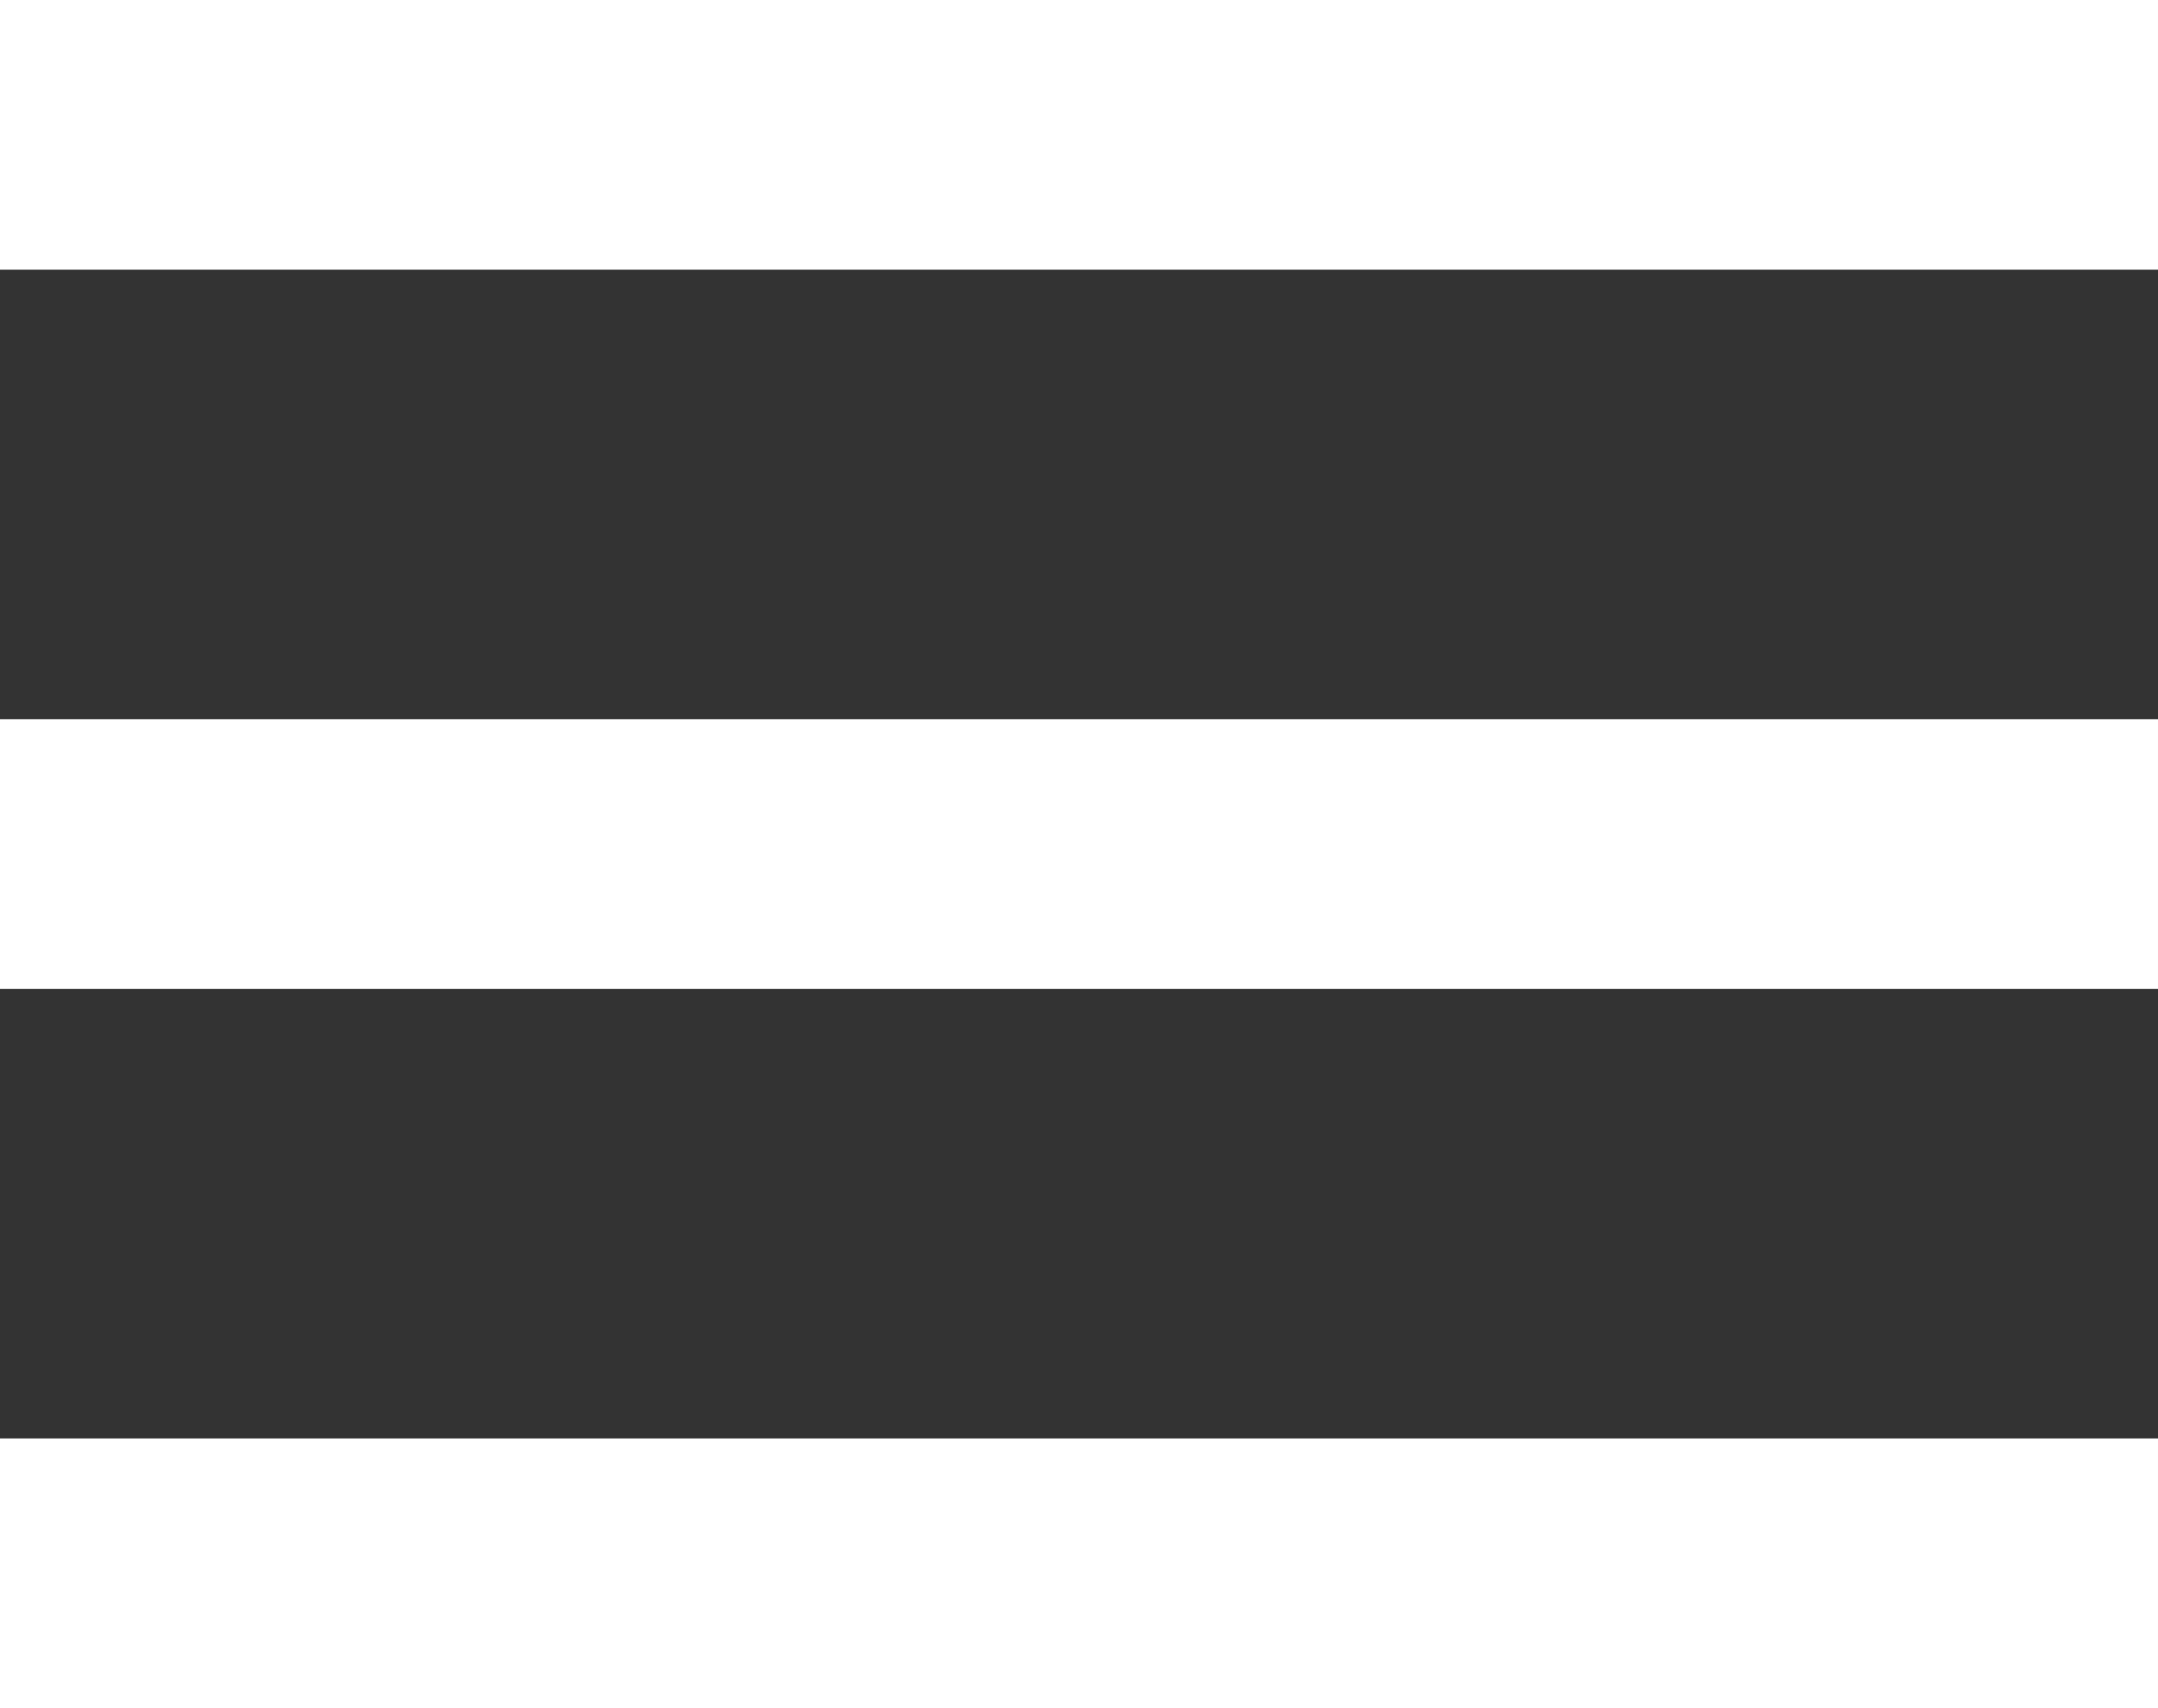 <svg xmlns="http://www.w3.org/2000/svg" preserveAspectRatio="xMidYMid" width="48" height="38" viewBox="0 0 48 38"><rect x="0" y="0" width="48" height="38" fill="#333333" stroke="none"/><defs><style>.cls-2 { fill: #ffffff; stroke: #ffffff; stroke-width: 2px; }</style></defs><path d="M1 37v-4h46v4H1zm0-20h46v4H1v-4zM1 1h46v4H1V1z" id="path-1" class="cls-2" fill-rule="evenodd"/></svg>